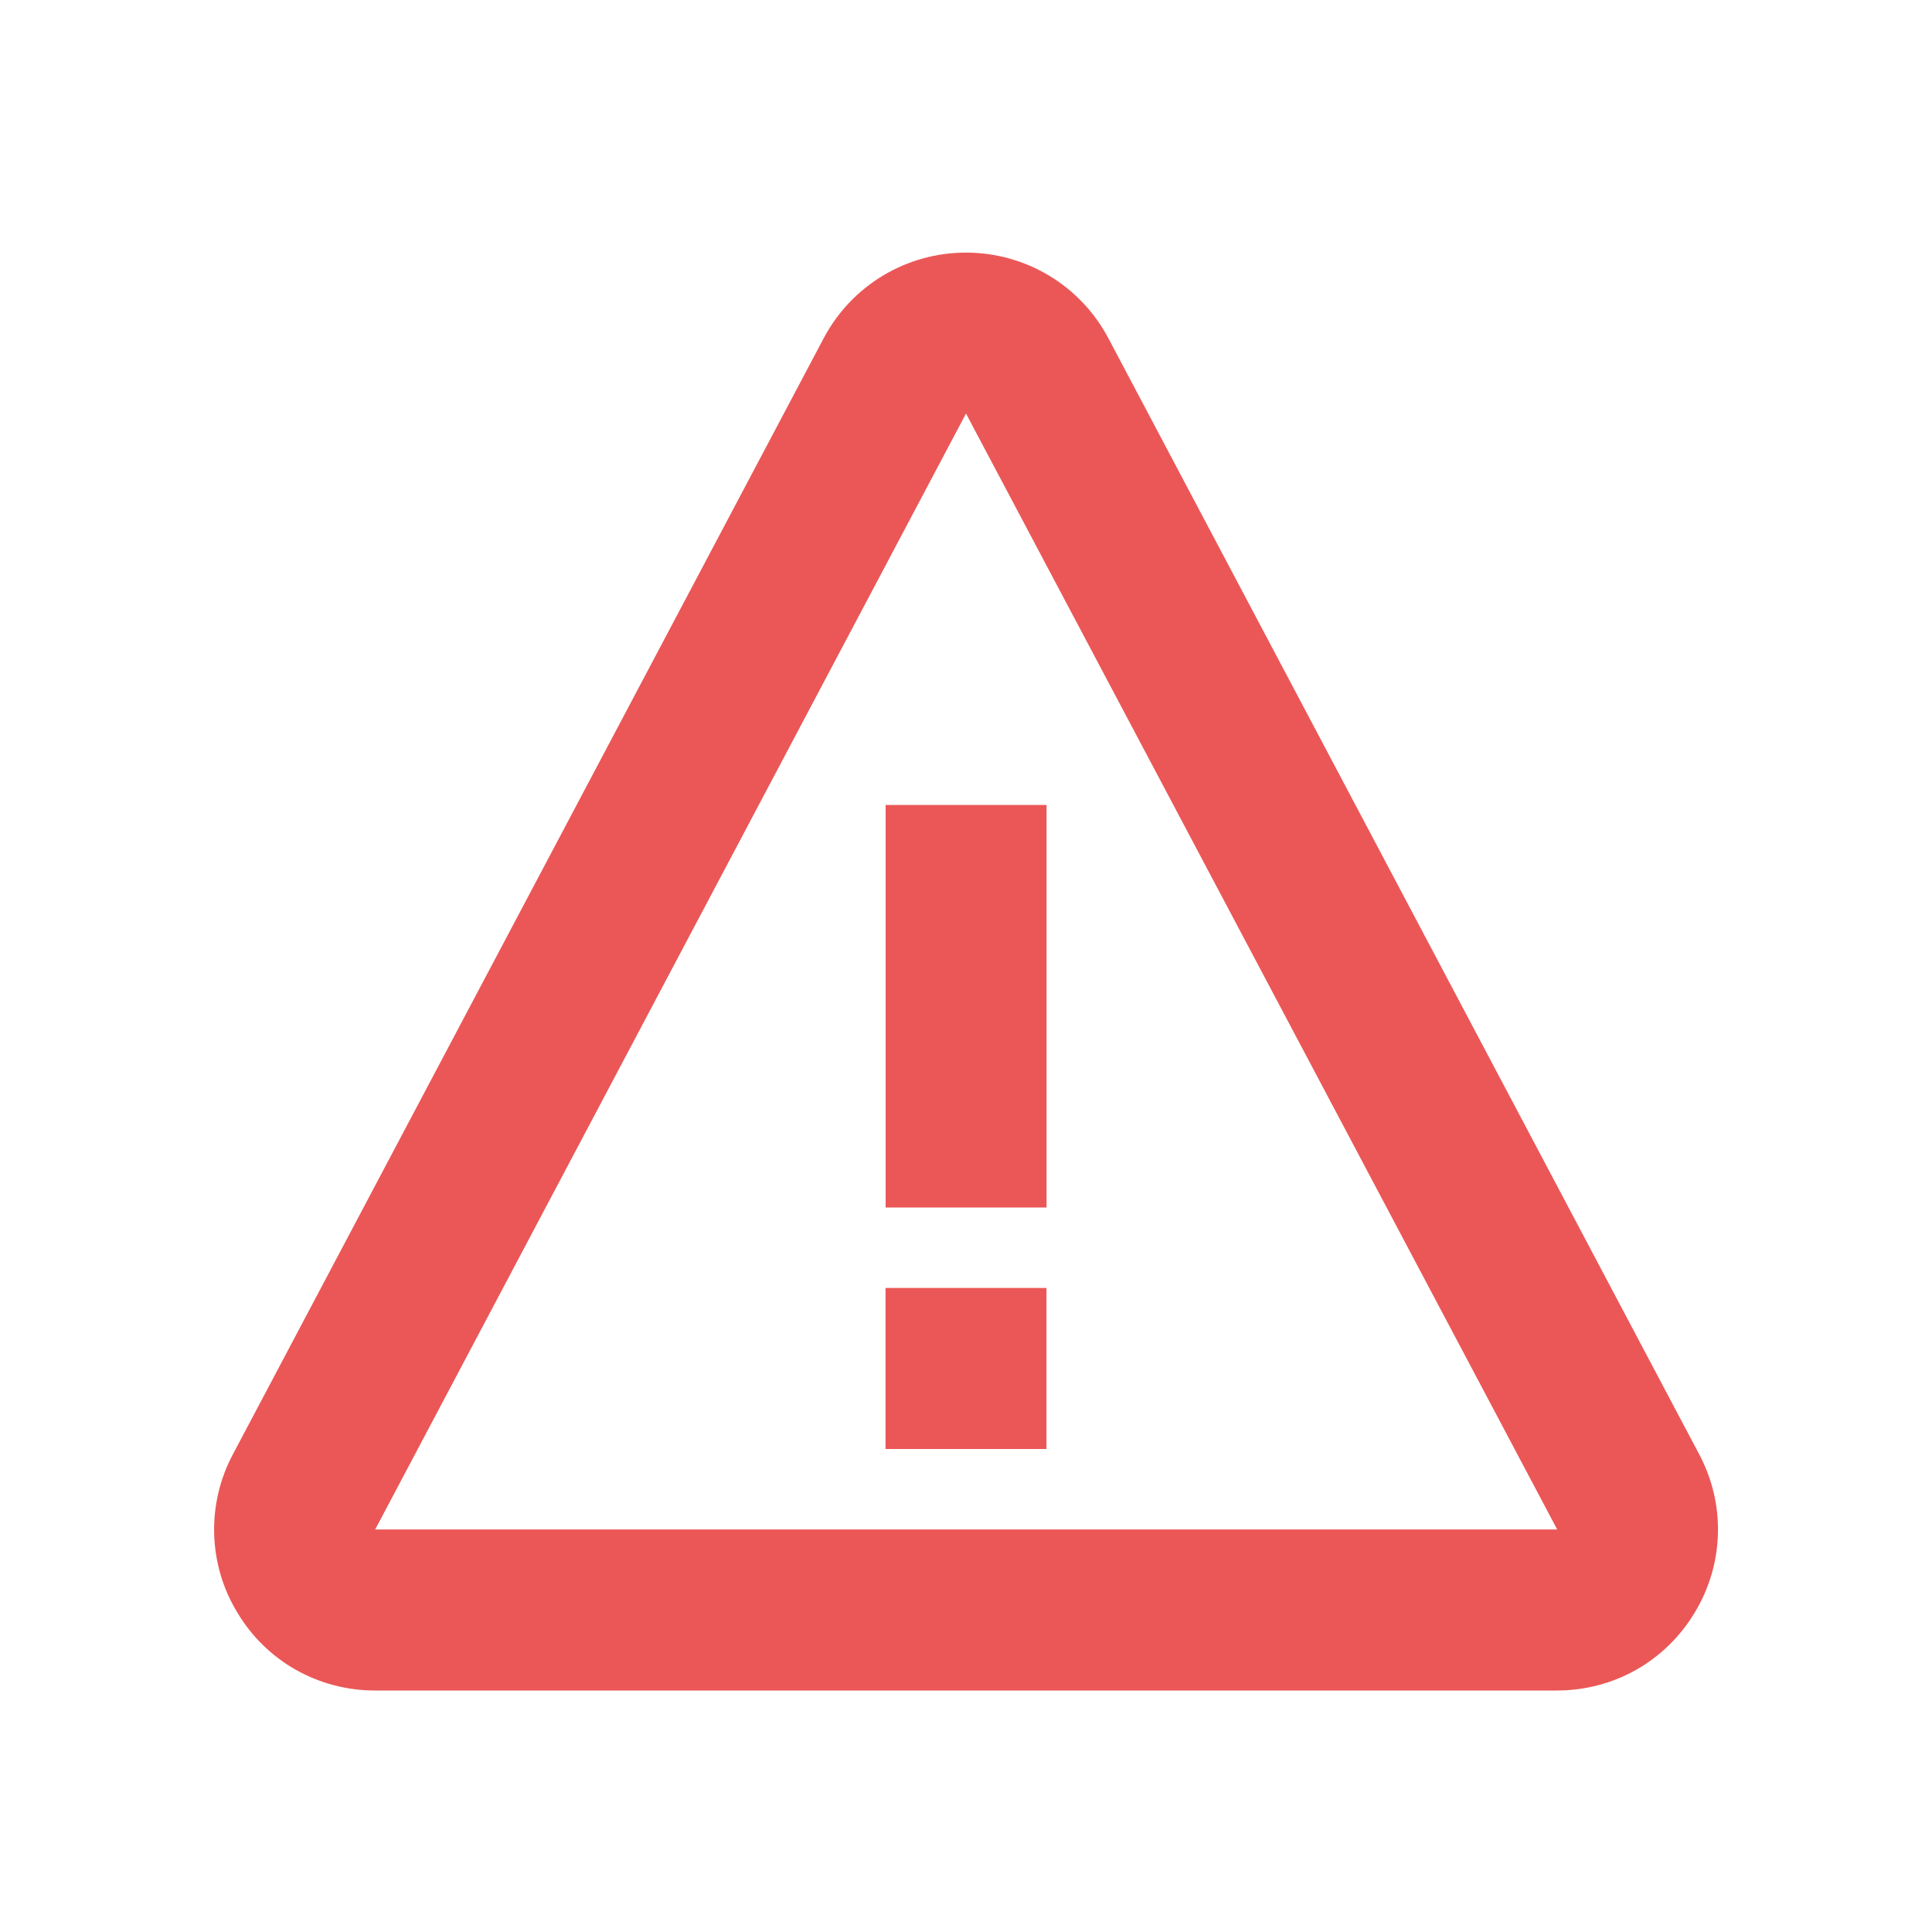 <svg width="20" height="20" viewBox="0 0 20 20" fill="none" xmlns="http://www.w3.org/2000/svg">
<path d="M9.168 8.333H10.834V12.5H9.168V8.333ZM9.167 13.333H10.833V15H9.167V13.333Z" fill="#EB5757"/>
<path d="M11.473 3.5C11.183 2.954 10.618 2.615 10 2.615C9.382 2.615 8.817 2.954 8.527 3.501L2.412 15.053C2.276 15.307 2.209 15.592 2.217 15.879C2.225 16.167 2.307 16.448 2.457 16.693C2.604 16.94 2.813 17.145 3.063 17.286C3.314 17.427 3.597 17.501 3.884 17.5H16.116C16.706 17.5 17.24 17.198 17.544 16.693C17.693 16.447 17.776 16.167 17.784 15.879C17.792 15.592 17.725 15.307 17.589 15.053L11.473 3.5ZM3.884 15.833L10 4.281L16.12 15.833H3.884Z" fill="#EB5757"/>
</svg>
